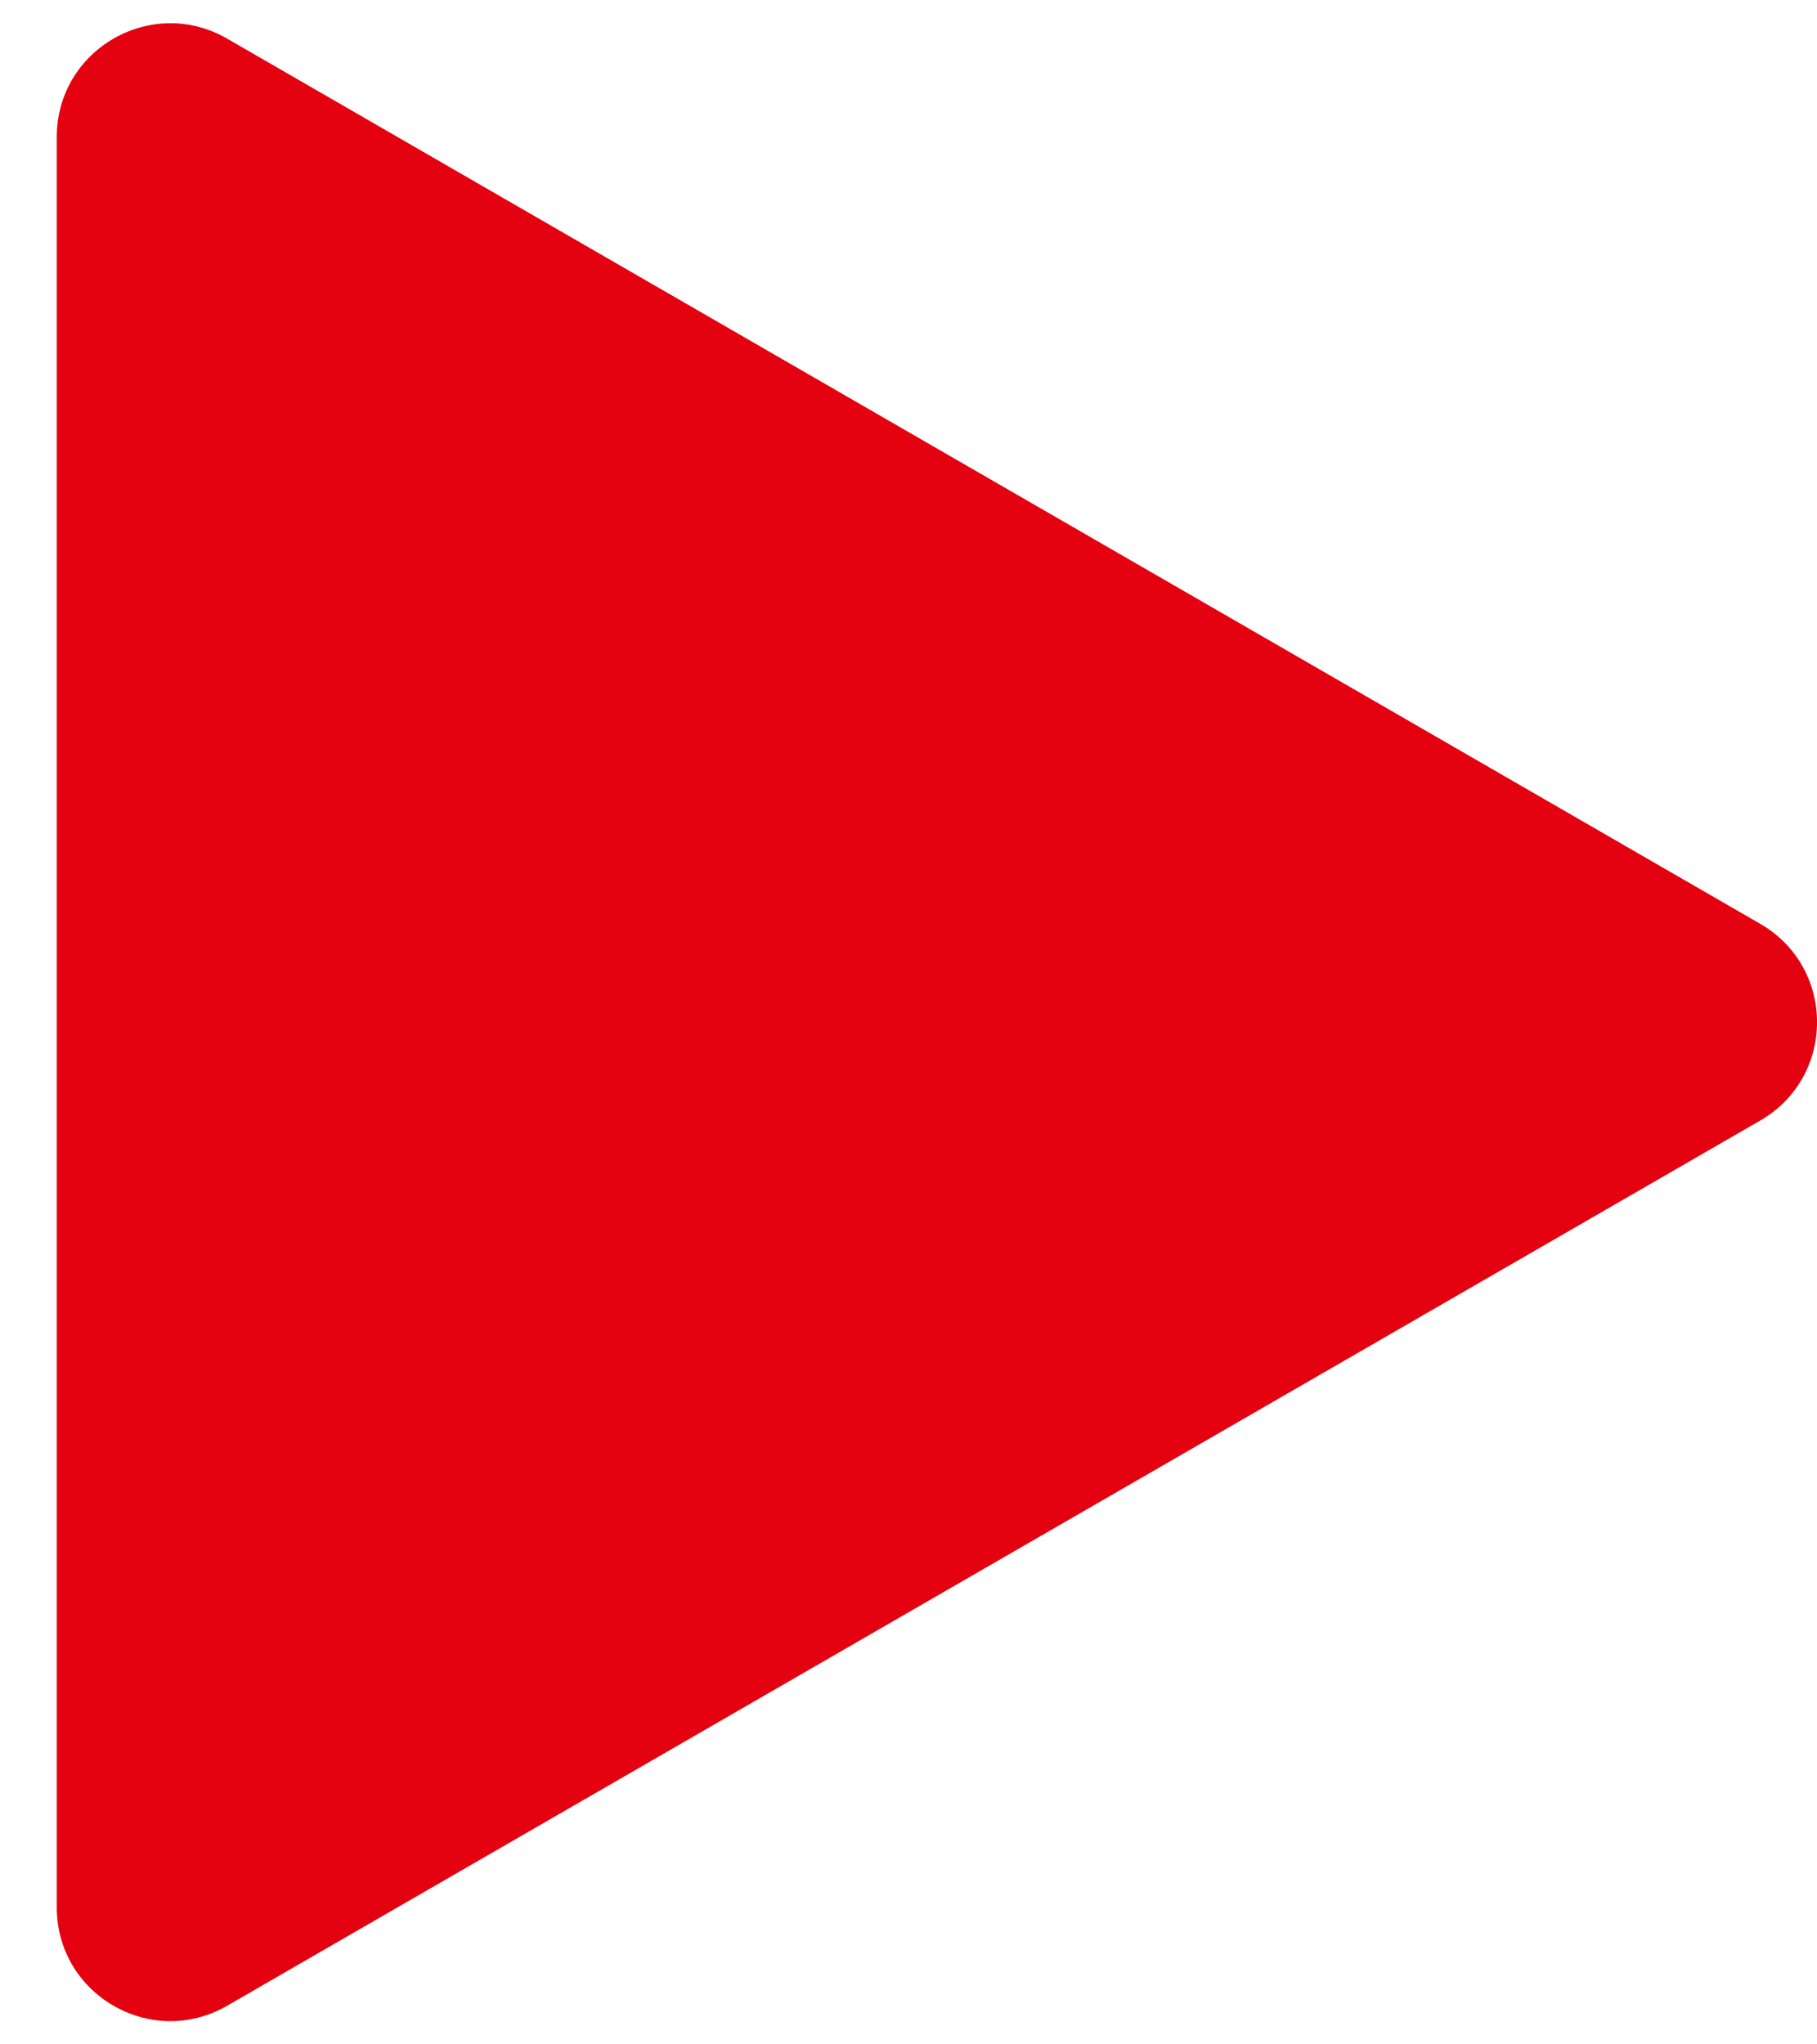 <svg width="16" height="18" viewBox="0 0 16 18" fill="none" xmlns="http://www.w3.org/2000/svg">
<path d="M15.5 8.134C16.167 8.519 16.167 9.481 15.5 9.866L2 17.66C1.333 18.045 0.5 17.564 0.5 16.794V1.206C0.5 0.436 1.333 -0.045 2 0.34L15.5 8.134Z" fill="#e40110"/>
</svg>
